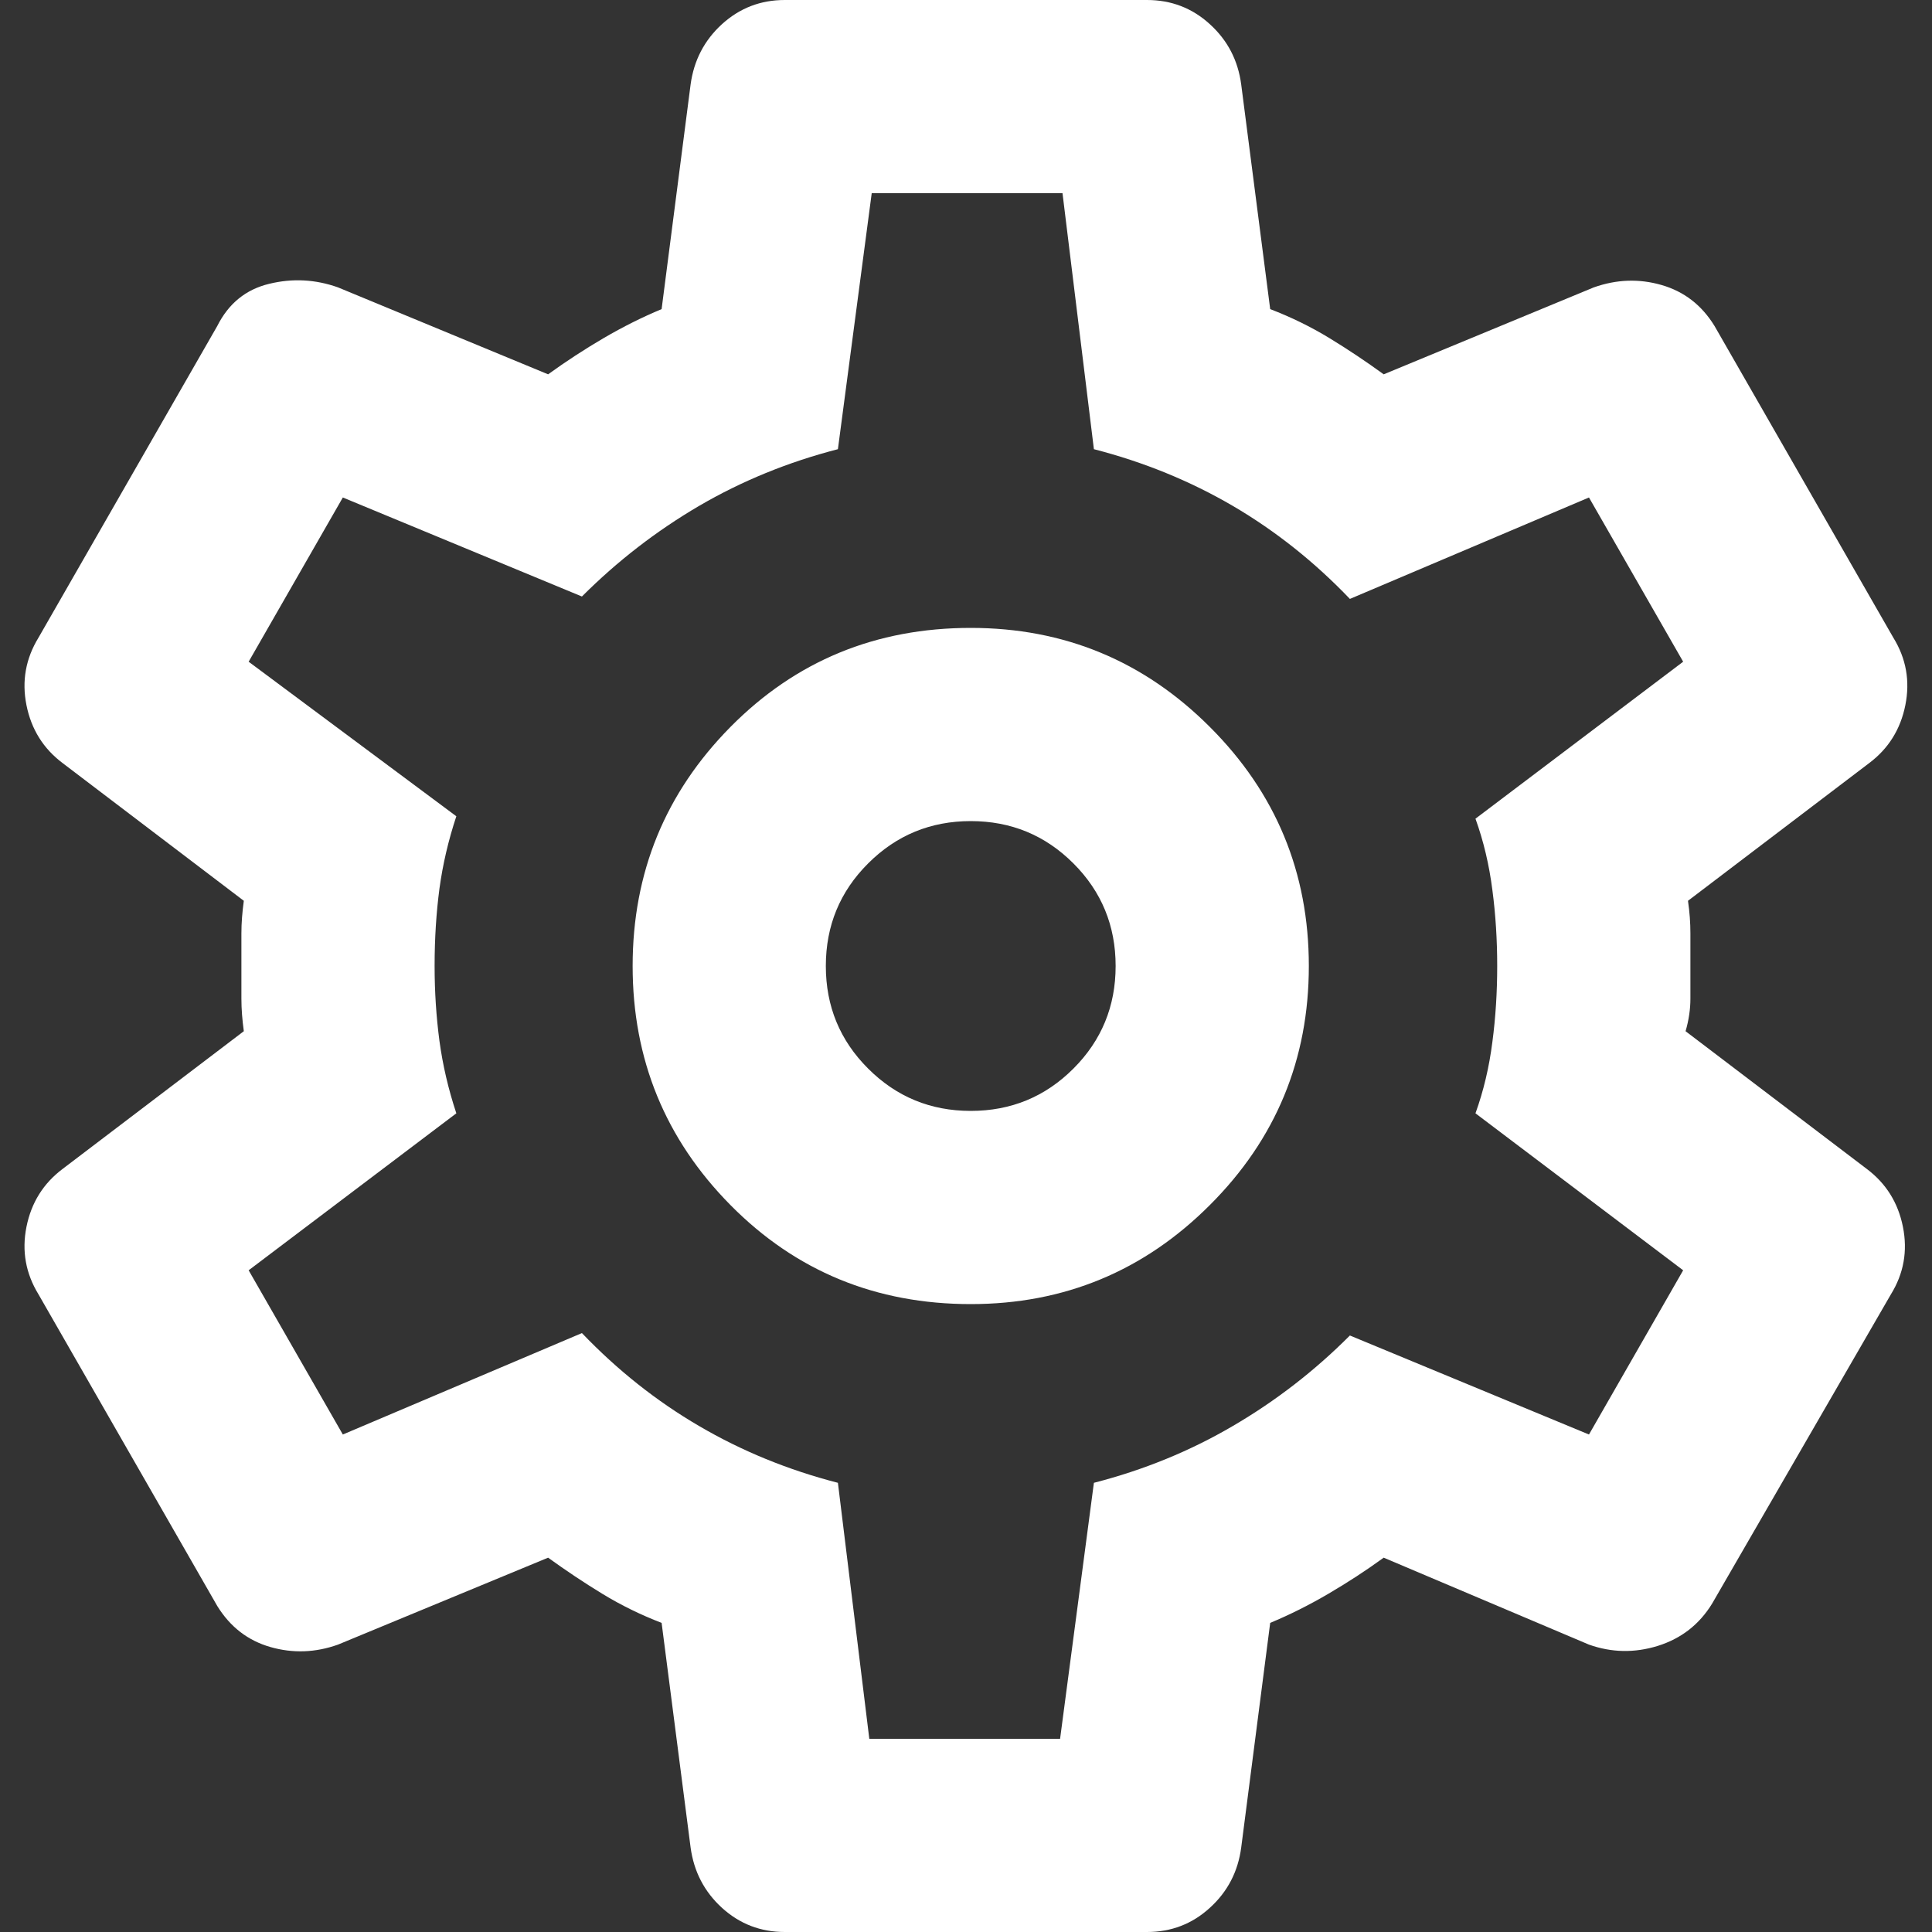 <svg width="20" height="20" viewBox="0 0 20 20" fill="none" xmlns="http://www.w3.org/2000/svg">
<rect x="0" y="0" width="20" height="20" fill="#333333" stroke="none"/>
<path d="M11.874 20H8.124C7.874 20 7.658 19.917 7.474 19.75C7.291 19.583 7.183 19.375 7.149 19.125L6.849 16.8C6.633 16.717 6.429 16.617 6.237 16.5C6.045 16.383 5.858 16.258 5.674 16.125L3.499 17.025C3.266 17.108 3.033 17.117 2.799 17.05C2.566 16.983 2.383 16.842 2.249 16.625L0.399 13.4C0.266 13.183 0.224 12.95 0.274 12.7C0.324 12.45 0.449 12.25 0.649 12.1L2.524 10.675C2.508 10.558 2.499 10.446 2.499 10.338V9.662C2.499 9.554 2.508 9.442 2.524 9.325L0.649 7.9C0.449 7.75 0.324 7.55 0.274 7.3C0.224 7.05 0.266 6.817 0.399 6.6L2.249 3.375C2.366 3.142 2.545 2.996 2.787 2.938C3.029 2.879 3.266 2.892 3.499 2.975L5.674 3.875C5.858 3.742 6.049 3.617 6.249 3.5C6.449 3.383 6.649 3.283 6.849 3.2L7.149 0.875C7.183 0.625 7.291 0.417 7.474 0.25C7.658 0.083 7.874 0 8.124 0H11.874C12.124 0 12.341 0.083 12.524 0.25C12.708 0.417 12.816 0.625 12.849 0.875L13.149 3.2C13.366 3.283 13.57 3.383 13.762 3.5C13.954 3.617 14.141 3.742 14.324 3.875L16.499 2.975C16.733 2.892 16.966 2.883 17.199 2.95C17.433 3.017 17.616 3.158 17.749 3.375L19.599 6.6C19.733 6.817 19.774 7.05 19.724 7.3C19.674 7.55 19.549 7.75 19.349 7.9L17.474 9.325C17.491 9.442 17.499 9.554 17.499 9.662V10.338C17.499 10.446 17.483 10.558 17.449 10.675L19.324 12.1C19.524 12.25 19.649 12.45 19.699 12.7C19.749 12.95 19.708 13.183 19.574 13.4L17.724 16.6C17.591 16.817 17.404 16.962 17.162 17.038C16.92 17.113 16.683 17.108 16.449 17.025L14.324 16.125C14.141 16.258 13.949 16.383 13.749 16.5C13.549 16.617 13.349 16.717 13.149 16.8L12.849 19.125C12.816 19.375 12.708 19.583 12.524 19.75C12.341 19.917 12.124 20 11.874 20ZM10.049 13.5C11.016 13.5 11.841 13.158 12.524 12.475C13.208 11.792 13.549 10.967 13.549 10C13.549 9.033 13.208 8.208 12.524 7.525C11.841 6.842 11.016 6.5 10.049 6.5C9.066 6.5 8.237 6.842 7.562 7.525C6.887 8.208 6.549 9.033 6.549 10C6.549 10.967 6.887 11.792 7.562 12.475C8.237 13.158 9.066 13.5 10.049 13.5ZM10.049 11.5C9.633 11.5 9.279 11.354 8.987 11.062C8.695 10.771 8.549 10.417 8.549 10C8.549 9.583 8.695 9.229 8.987 8.938C9.279 8.646 9.633 8.5 10.049 8.5C10.466 8.5 10.82 8.646 11.112 8.938C11.403 9.229 11.549 9.583 11.549 10C11.549 10.417 11.403 10.771 11.112 11.062C10.82 11.354 10.466 11.5 10.049 11.5ZM8.999 18H10.974L11.324 15.35C11.841 15.217 12.32 15.021 12.762 14.762C13.204 14.504 13.608 14.192 13.974 13.825L16.449 14.85L17.424 13.15L15.274 11.525C15.358 11.292 15.416 11.046 15.449 10.787C15.483 10.529 15.499 10.267 15.499 10C15.499 9.733 15.483 9.471 15.449 9.213C15.416 8.954 15.358 8.708 15.274 8.475L17.424 6.85L16.449 5.15L13.974 6.2C13.608 5.817 13.204 5.496 12.762 5.237C12.32 4.979 11.841 4.783 11.324 4.65L10.999 2H9.024L8.674 4.65C8.158 4.783 7.679 4.979 7.237 5.237C6.795 5.496 6.391 5.808 6.024 6.175L3.549 5.15L2.574 6.85L4.724 8.45C4.641 8.7 4.583 8.95 4.549 9.2C4.516 9.45 4.499 9.717 4.499 10C4.499 10.267 4.516 10.525 4.549 10.775C4.583 11.025 4.641 11.275 4.724 11.525L2.574 13.15L3.549 14.85L6.024 13.8C6.391 14.183 6.795 14.504 7.237 14.762C7.679 15.021 8.158 15.217 8.674 15.35L8.999 18Z" fill="white"/>
</svg>
